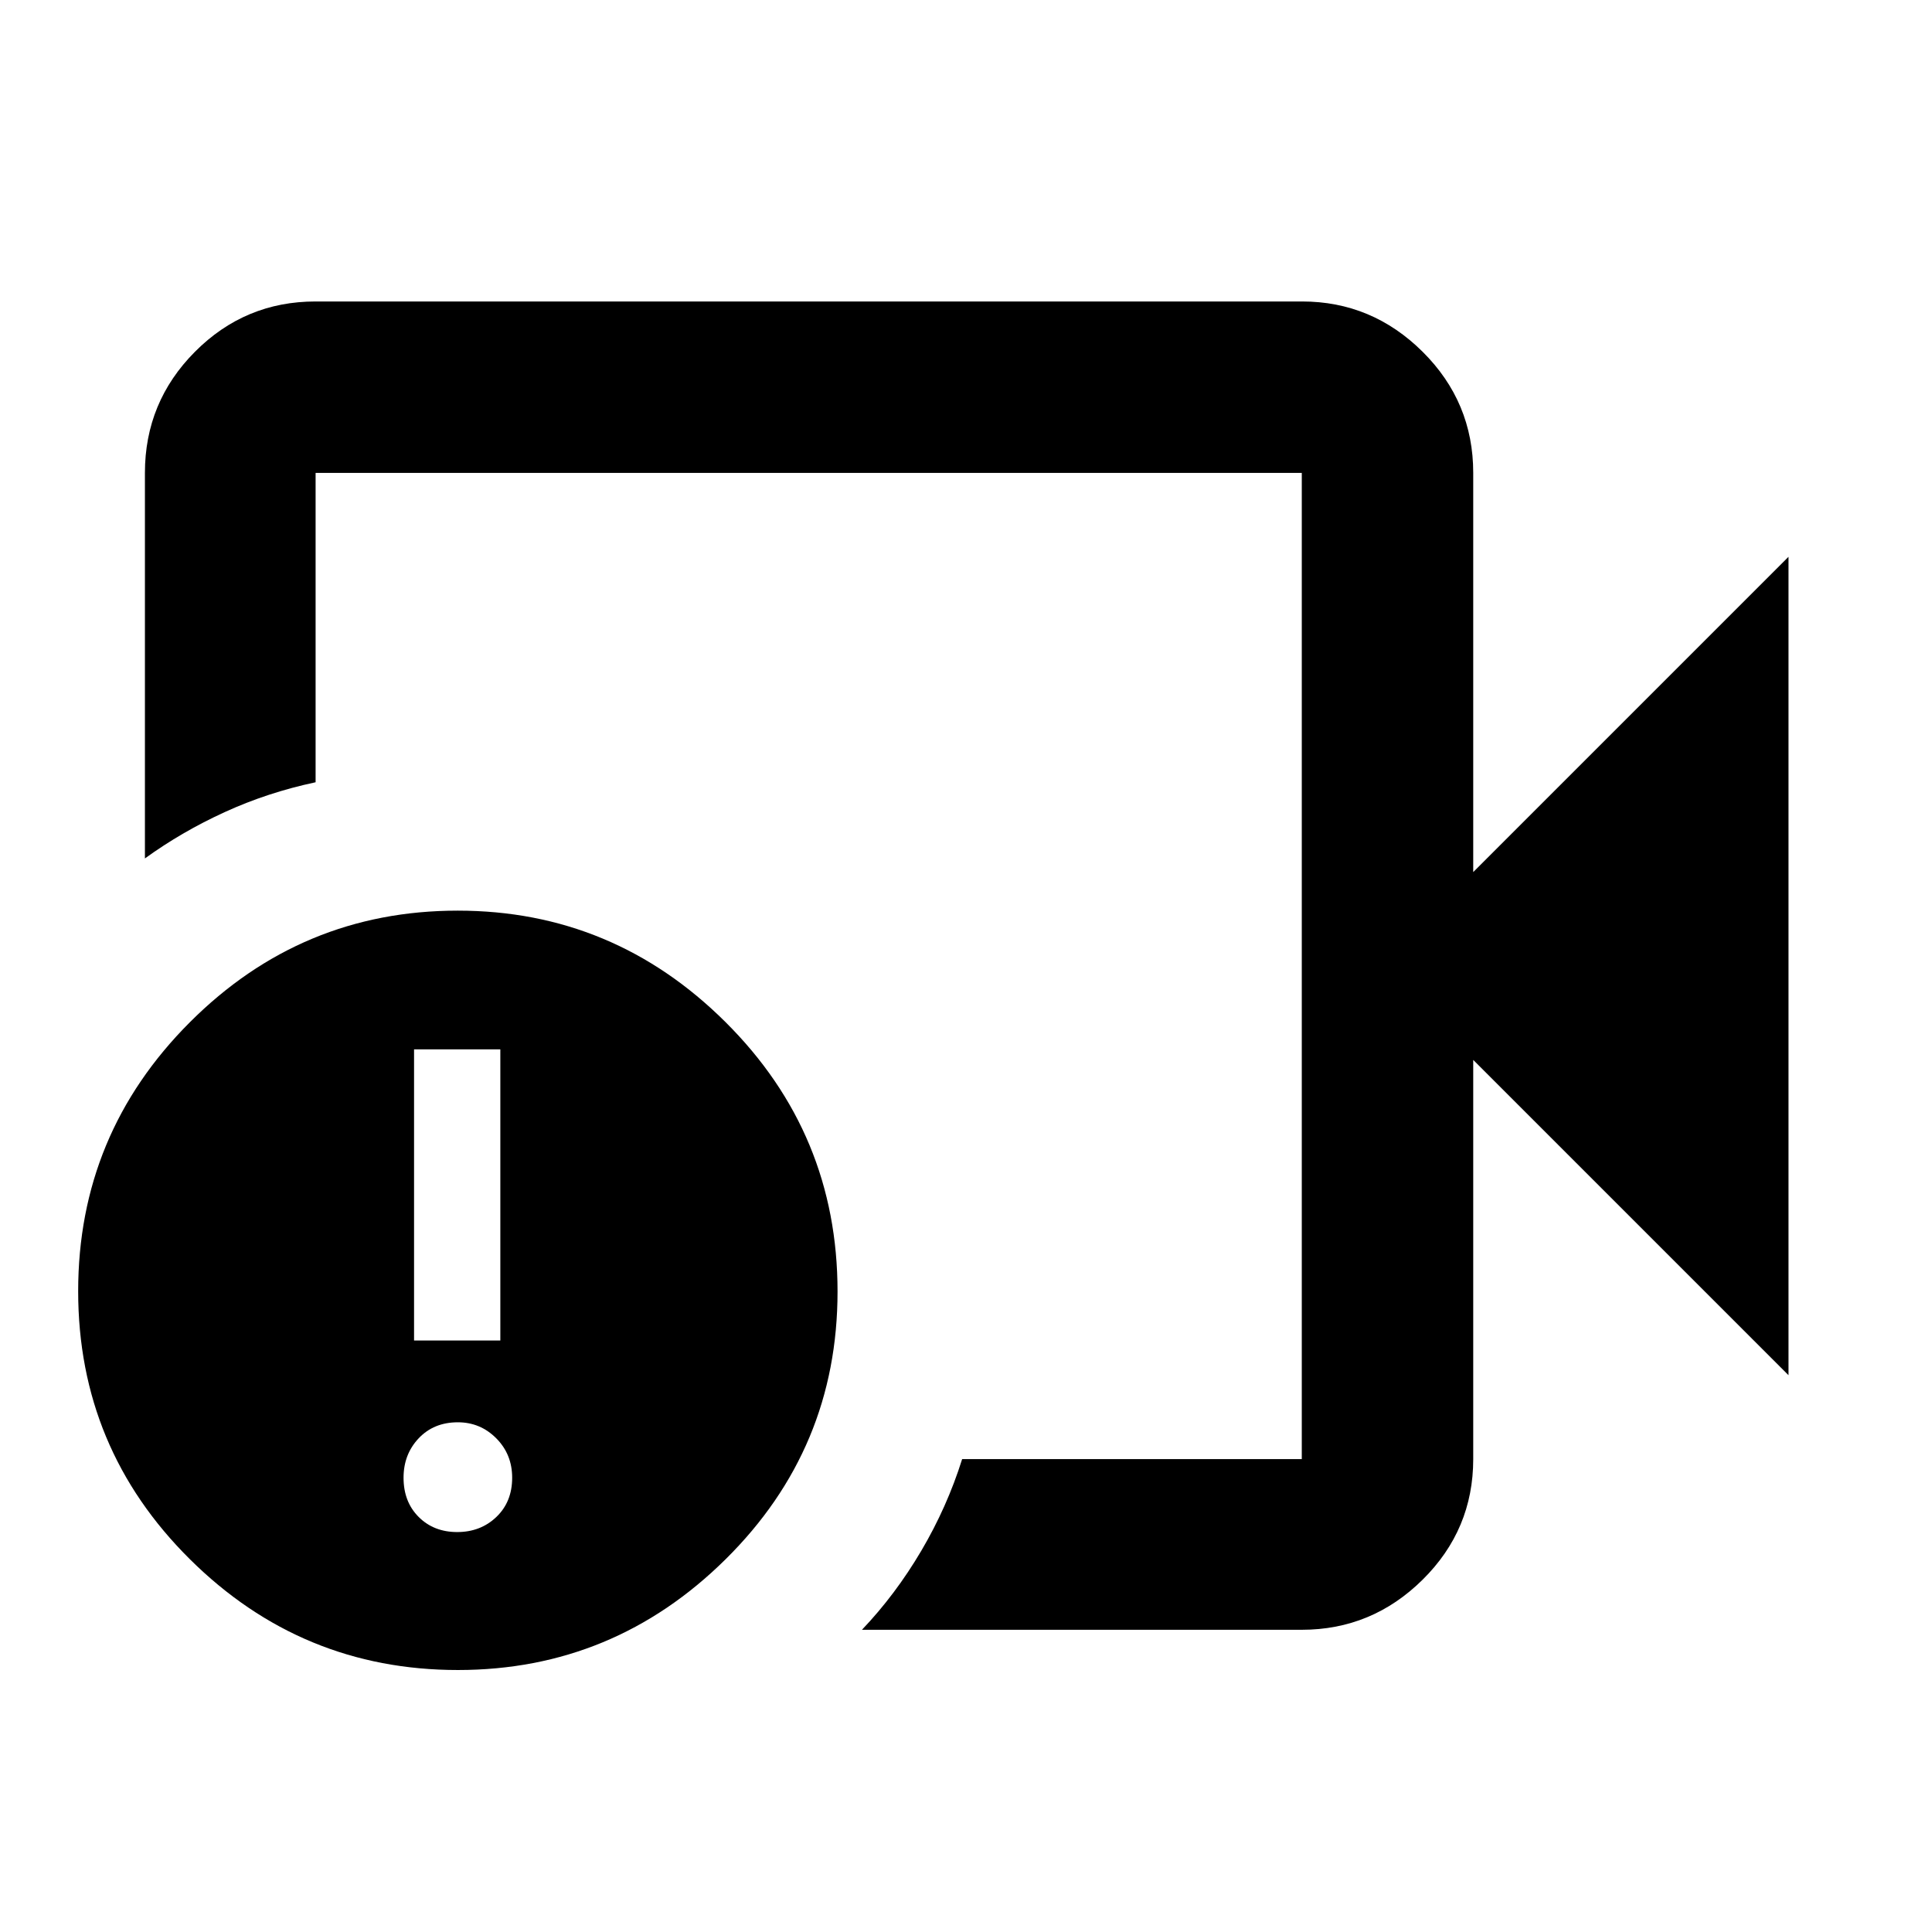 <svg xmlns="http://www.w3.org/2000/svg" height="40" viewBox="0 -960 960 960" width="40"><path d="M401.83-480Zm245.02 329.83H428.3q16.66-17.5 29.48-39.25 12.83-21.76 20.31-45.57h168.76v-490.02H156.82v153.71q-23.8 5.06-45.13 14.82-21.33 9.75-39.68 23.03v-191.56q0-35.22 24.87-60.21 24.87-24.98 59.94-24.98h490.17q34.72 0 59.89 24.98 25.16 24.99 25.16 60.21v198.34L888.7-683.33v406.66L732.04-433.33v198.34q0 35.07-25.16 59.94-25.17 24.88-60.03 24.88Zm-419.3 19.99q-77.71 0-133.21-55.06-55.5-55.05-55.5-133.16T94.3-452.01q55.45-55.5 133.16-55.5 77.34 0 133.02 55.36 55.69 55.37 55.69 133.92 0 78.01-55.64 133.03-55.64 55.02-132.98 55.02Zm-.38-68.55q11.64 0 19.48-7.51t7.84-19.48q0-11.64-7.9-19.59-7.91-7.96-19.08-7.96-11.97 0-19.48 7.96-7.51 7.95-7.51 19.59 0 11.97 7.51 19.48t19.14 7.51Zm-21.43-95.19h42.87v-144.67h-42.87v144.67Z"/></svg>